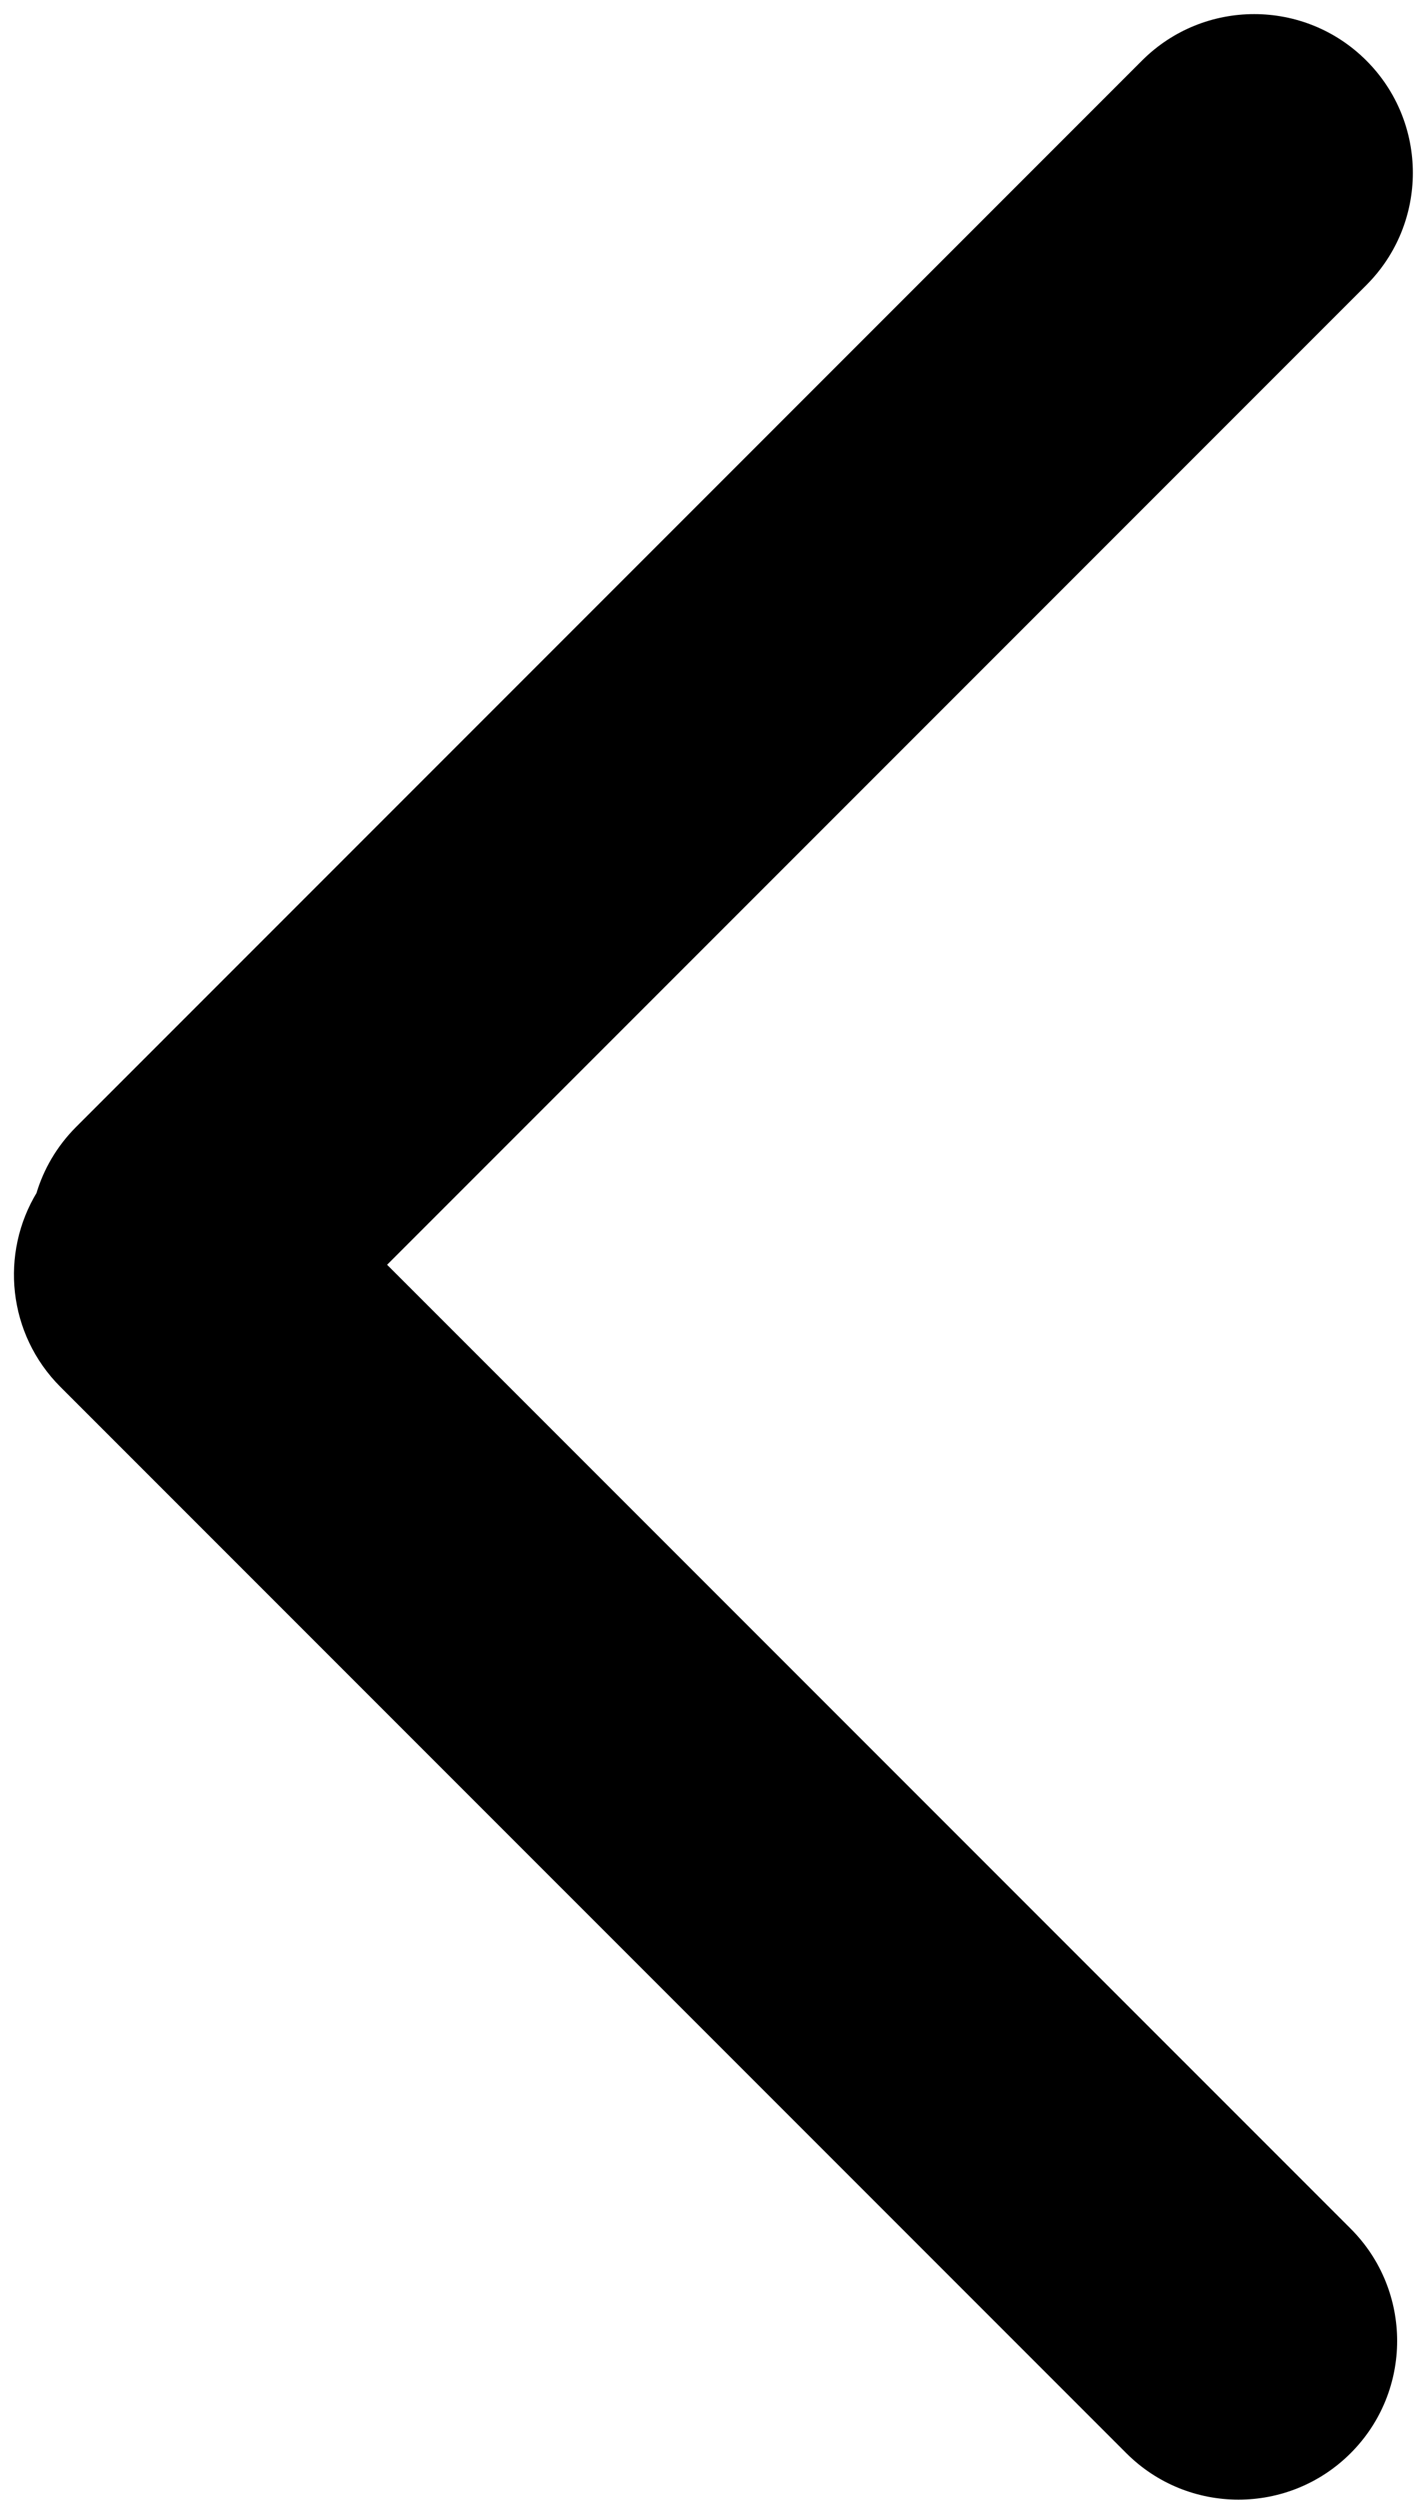 <svg width="72" height="126" viewBox="0 0 72 126" fill="none" xmlns="http://www.w3.org/2000/svg">
<path fill-rule="evenodd" clip-rule="evenodd" d="M57.933 3.408C60.862 0.479 65.611 0.479 68.54 3.408C71.469 6.337 71.469 11.085 68.54 14.014L18.811 63.744L67.748 112.679C70.677 115.608 70.677 120.357 67.748 123.286C64.819 126.215 60.07 126.215 57.141 123.286L3.4 69.547C0.901 67.048 0.534 63.224 2.3 60.336C2.642 59.169 3.273 58.069 4.193 57.148L57.933 3.408Z" fill="black"/>
<path d="M68.54 3.408L68.893 3.054L68.893 3.054L68.54 3.408ZM57.933 3.408L58.287 3.761L58.287 3.761L57.933 3.408ZM68.54 14.014L68.893 14.368L68.893 14.368L68.54 14.014ZM18.811 63.744L18.457 64.098C18.363 64.004 18.311 63.877 18.311 63.744C18.311 63.611 18.363 63.484 18.457 63.391L18.811 63.744ZM67.748 112.679L68.101 112.326L68.101 112.326L67.748 112.679ZM67.748 123.286L68.101 123.639L68.101 123.639L67.748 123.286ZM57.141 123.286L57.495 122.932L57.495 122.932L57.141 123.286ZM3.4 69.547L3.046 69.9L3.046 69.9L3.4 69.547ZM2.3 60.336L2.78 60.476C2.767 60.518 2.749 60.559 2.726 60.596L2.3 60.336ZM4.193 57.148L4.547 57.502L4.547 57.502L4.193 57.148ZM68.186 3.761C65.452 1.028 61.02 1.028 58.287 3.761L57.579 3.054C60.704 -0.07 65.769 -0.07 68.893 3.054L68.186 3.761ZM68.186 13.661C70.92 10.927 70.92 6.495 68.186 3.761L68.893 3.054C72.017 6.178 72.017 11.244 68.893 14.368L68.186 13.661ZM18.457 63.391L68.186 13.661L68.893 14.368L19.164 64.098L18.457 63.391ZM67.394 113.033L18.457 64.098L19.164 63.391L68.101 112.326L67.394 113.033ZM67.394 122.932C70.128 120.198 70.128 115.766 67.394 113.033L68.101 112.326C71.225 115.45 71.225 120.515 68.101 123.639L67.394 122.932ZM57.495 122.932C60.228 125.666 64.661 125.666 67.394 122.932L68.101 123.639C64.977 126.763 59.912 126.764 56.788 123.639L57.495 122.932ZM3.753 69.193L57.495 122.932L56.788 123.639L3.046 69.9L3.753 69.193ZM2.726 60.596C1.078 63.292 1.421 66.861 3.753 69.193L3.046 69.9C0.38 67.234 -0.01 63.155 1.873 60.075L2.726 60.596ZM4.547 57.502C3.687 58.361 3.099 59.388 2.78 60.476L1.82 60.195C2.185 58.95 2.859 57.776 3.84 56.795L4.547 57.502ZM58.287 3.761L4.547 57.502L3.84 56.795L57.579 3.054L58.287 3.761Z" fill="black"/>
</svg>
